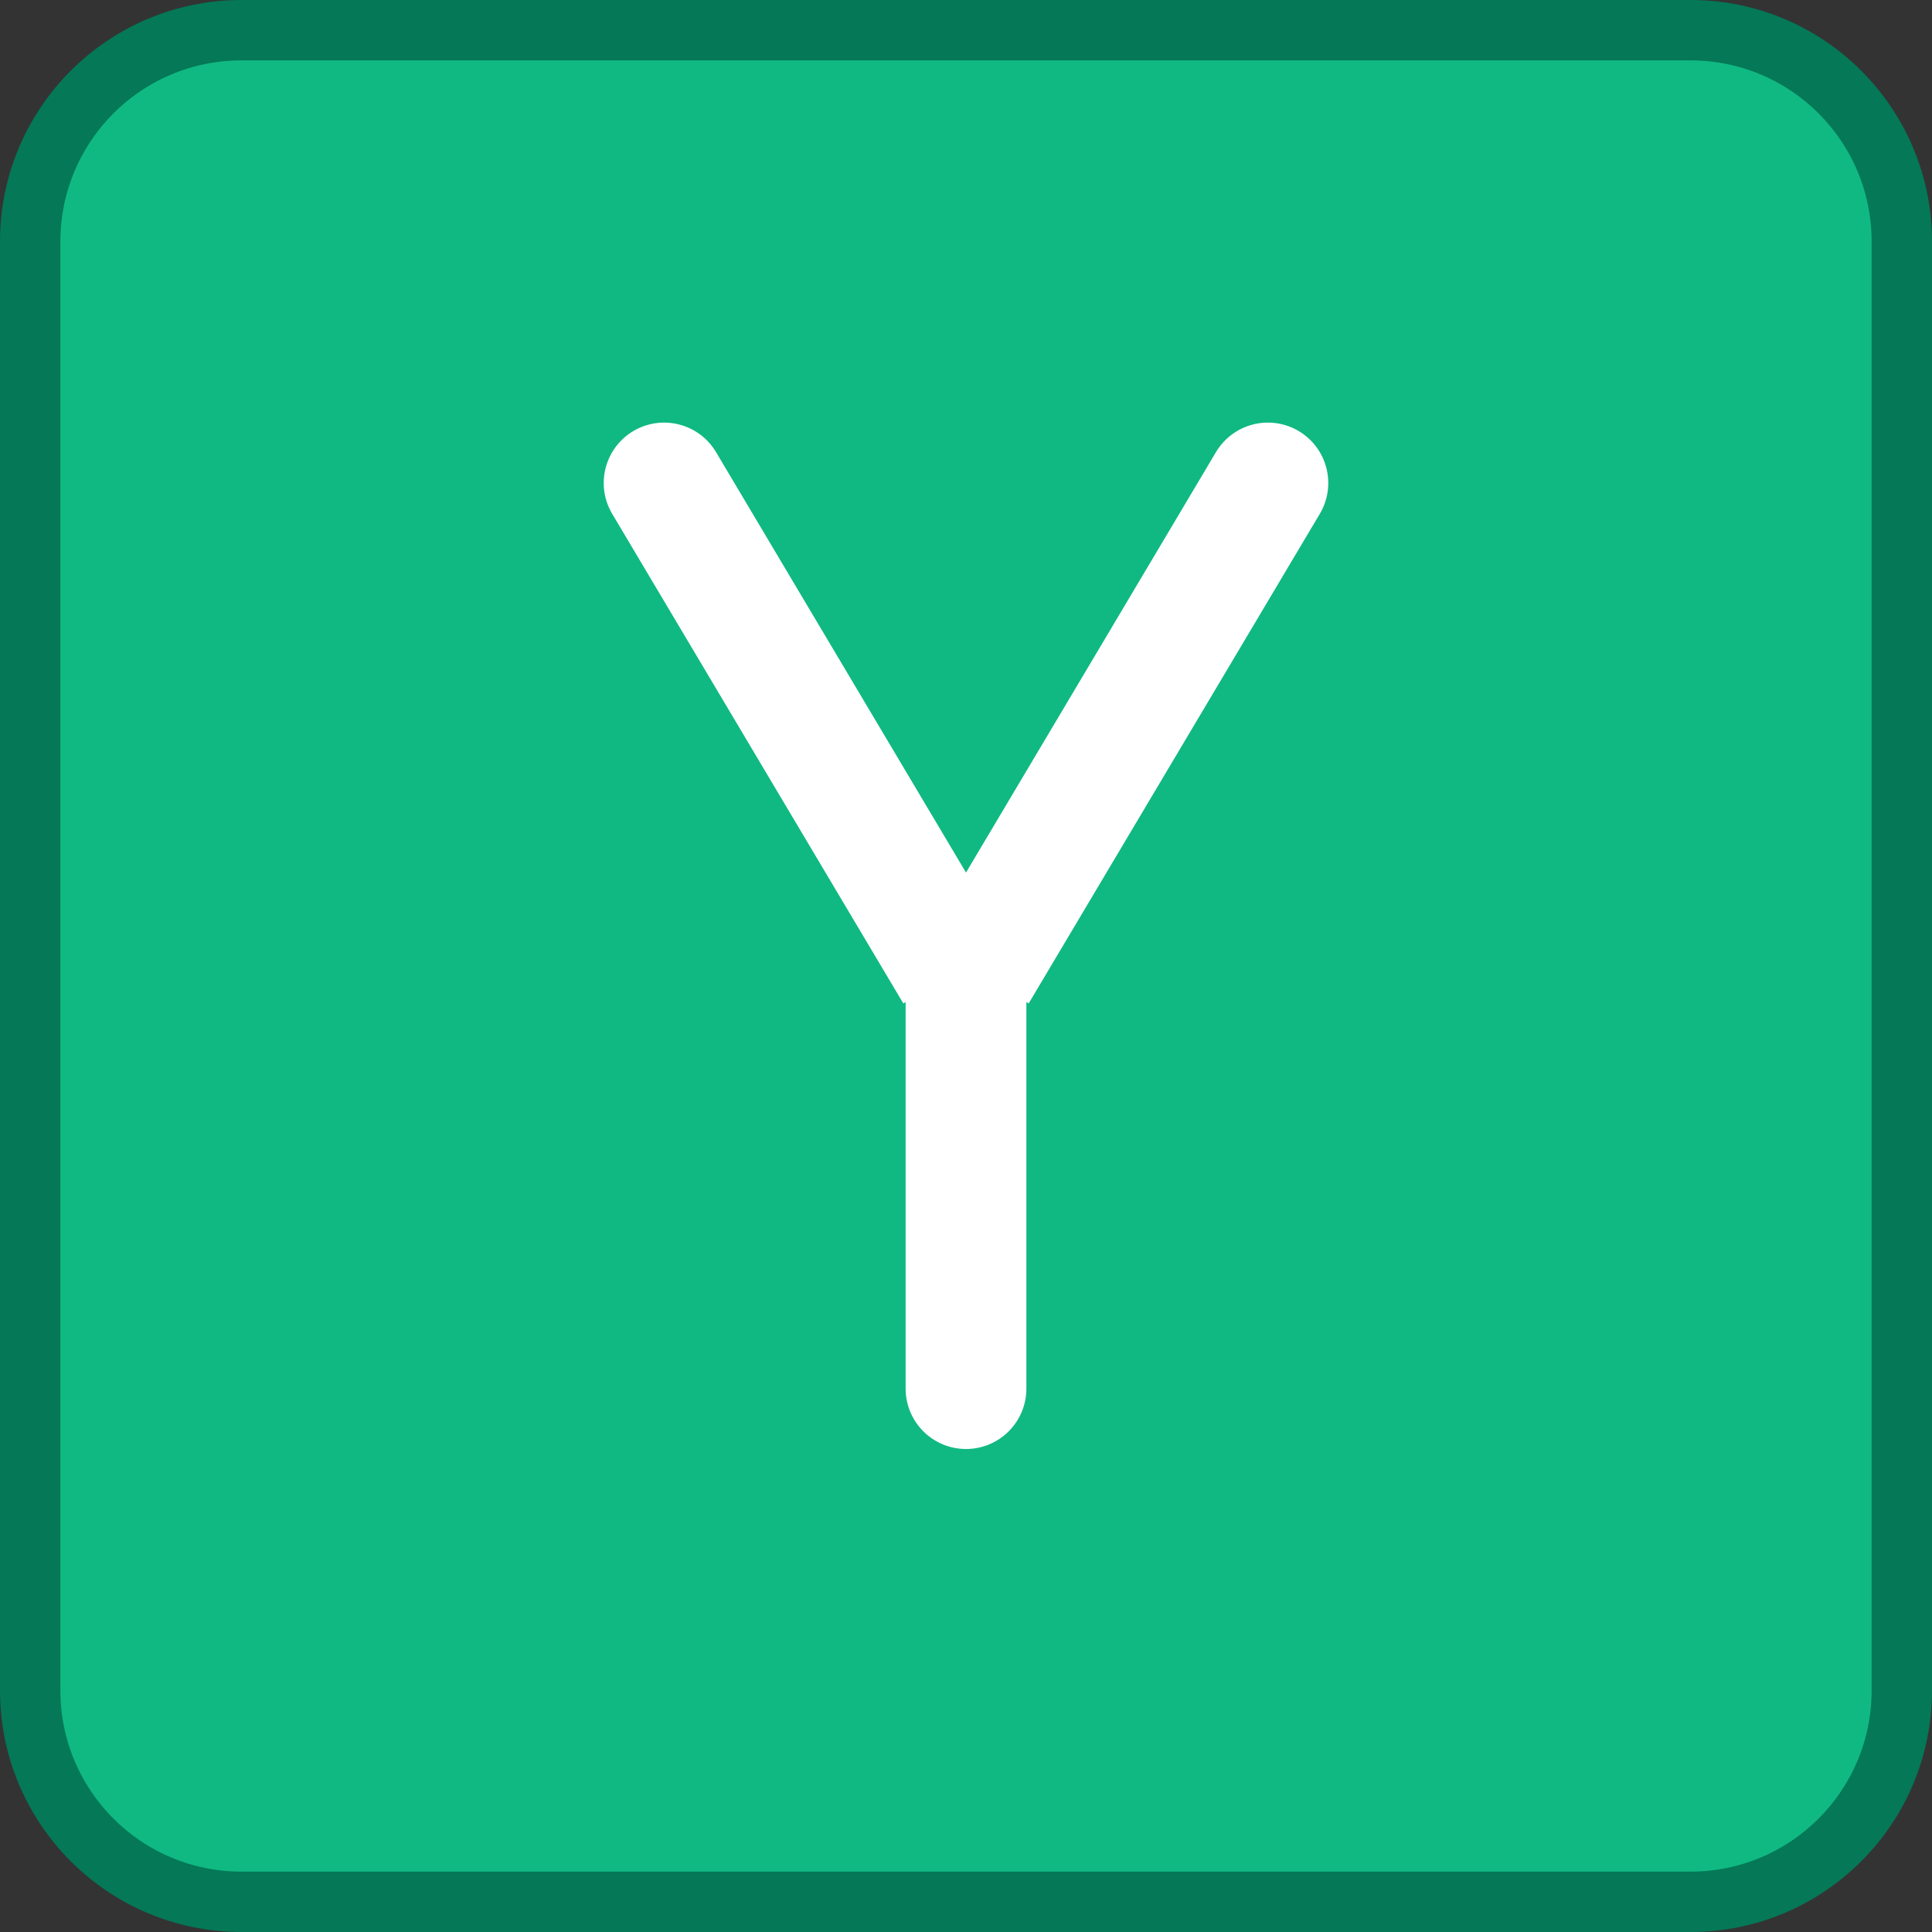 <svg width="32" height="32" viewBox="0 0 32 32" fill="none" xmlns="http://www.w3.org/2000/svg">
<rect x="0" y="0" width="32" height="32" fill="#333333" stroke="none"/>
<path d="M4 0.5H28C29.933 0.5 31.5 2.067 31.5 4V28C31.5 29.933 29.933 31.5 28 31.5H4C2.067 31.5 0.5 29.933 0.5 28V4C0.5 2.067 2.067 0.5 4 0.5Z" fill="#10B981"/>
<path d="M11.86 7.489C11.577 7.014 10.964 6.858 10.489 7.14C10.014 7.423 9.858 8.036 10.14 8.511L11.86 7.489ZM21.86 8.511C22.142 8.036 21.986 7.423 21.511 7.14C21.036 6.858 20.423 7.014 20.14 7.489L21.86 8.511ZM15 23C15 23.552 15.448 24 16 24C16.552 24 17 23.552 17 23H15ZM10.14 8.511L14.962 16.62L16.681 15.598L11.86 7.489L10.14 8.511ZM20.14 7.489L15.319 15.598L17.038 16.62L21.86 8.511L20.14 7.489ZM15 15.515V23H17V15.515H15Z" fill="white"/>
<path d="M4 0.5H28C29.933 0.5 31.5 2.067 31.5 4V28C31.5 29.933 29.933 31.5 28 31.5H4C2.067 31.5 0.5 29.933 0.5 28V4C0.5 2.067 2.067 0.5 4 0.5Z" stroke="#047857"/>
</svg>
